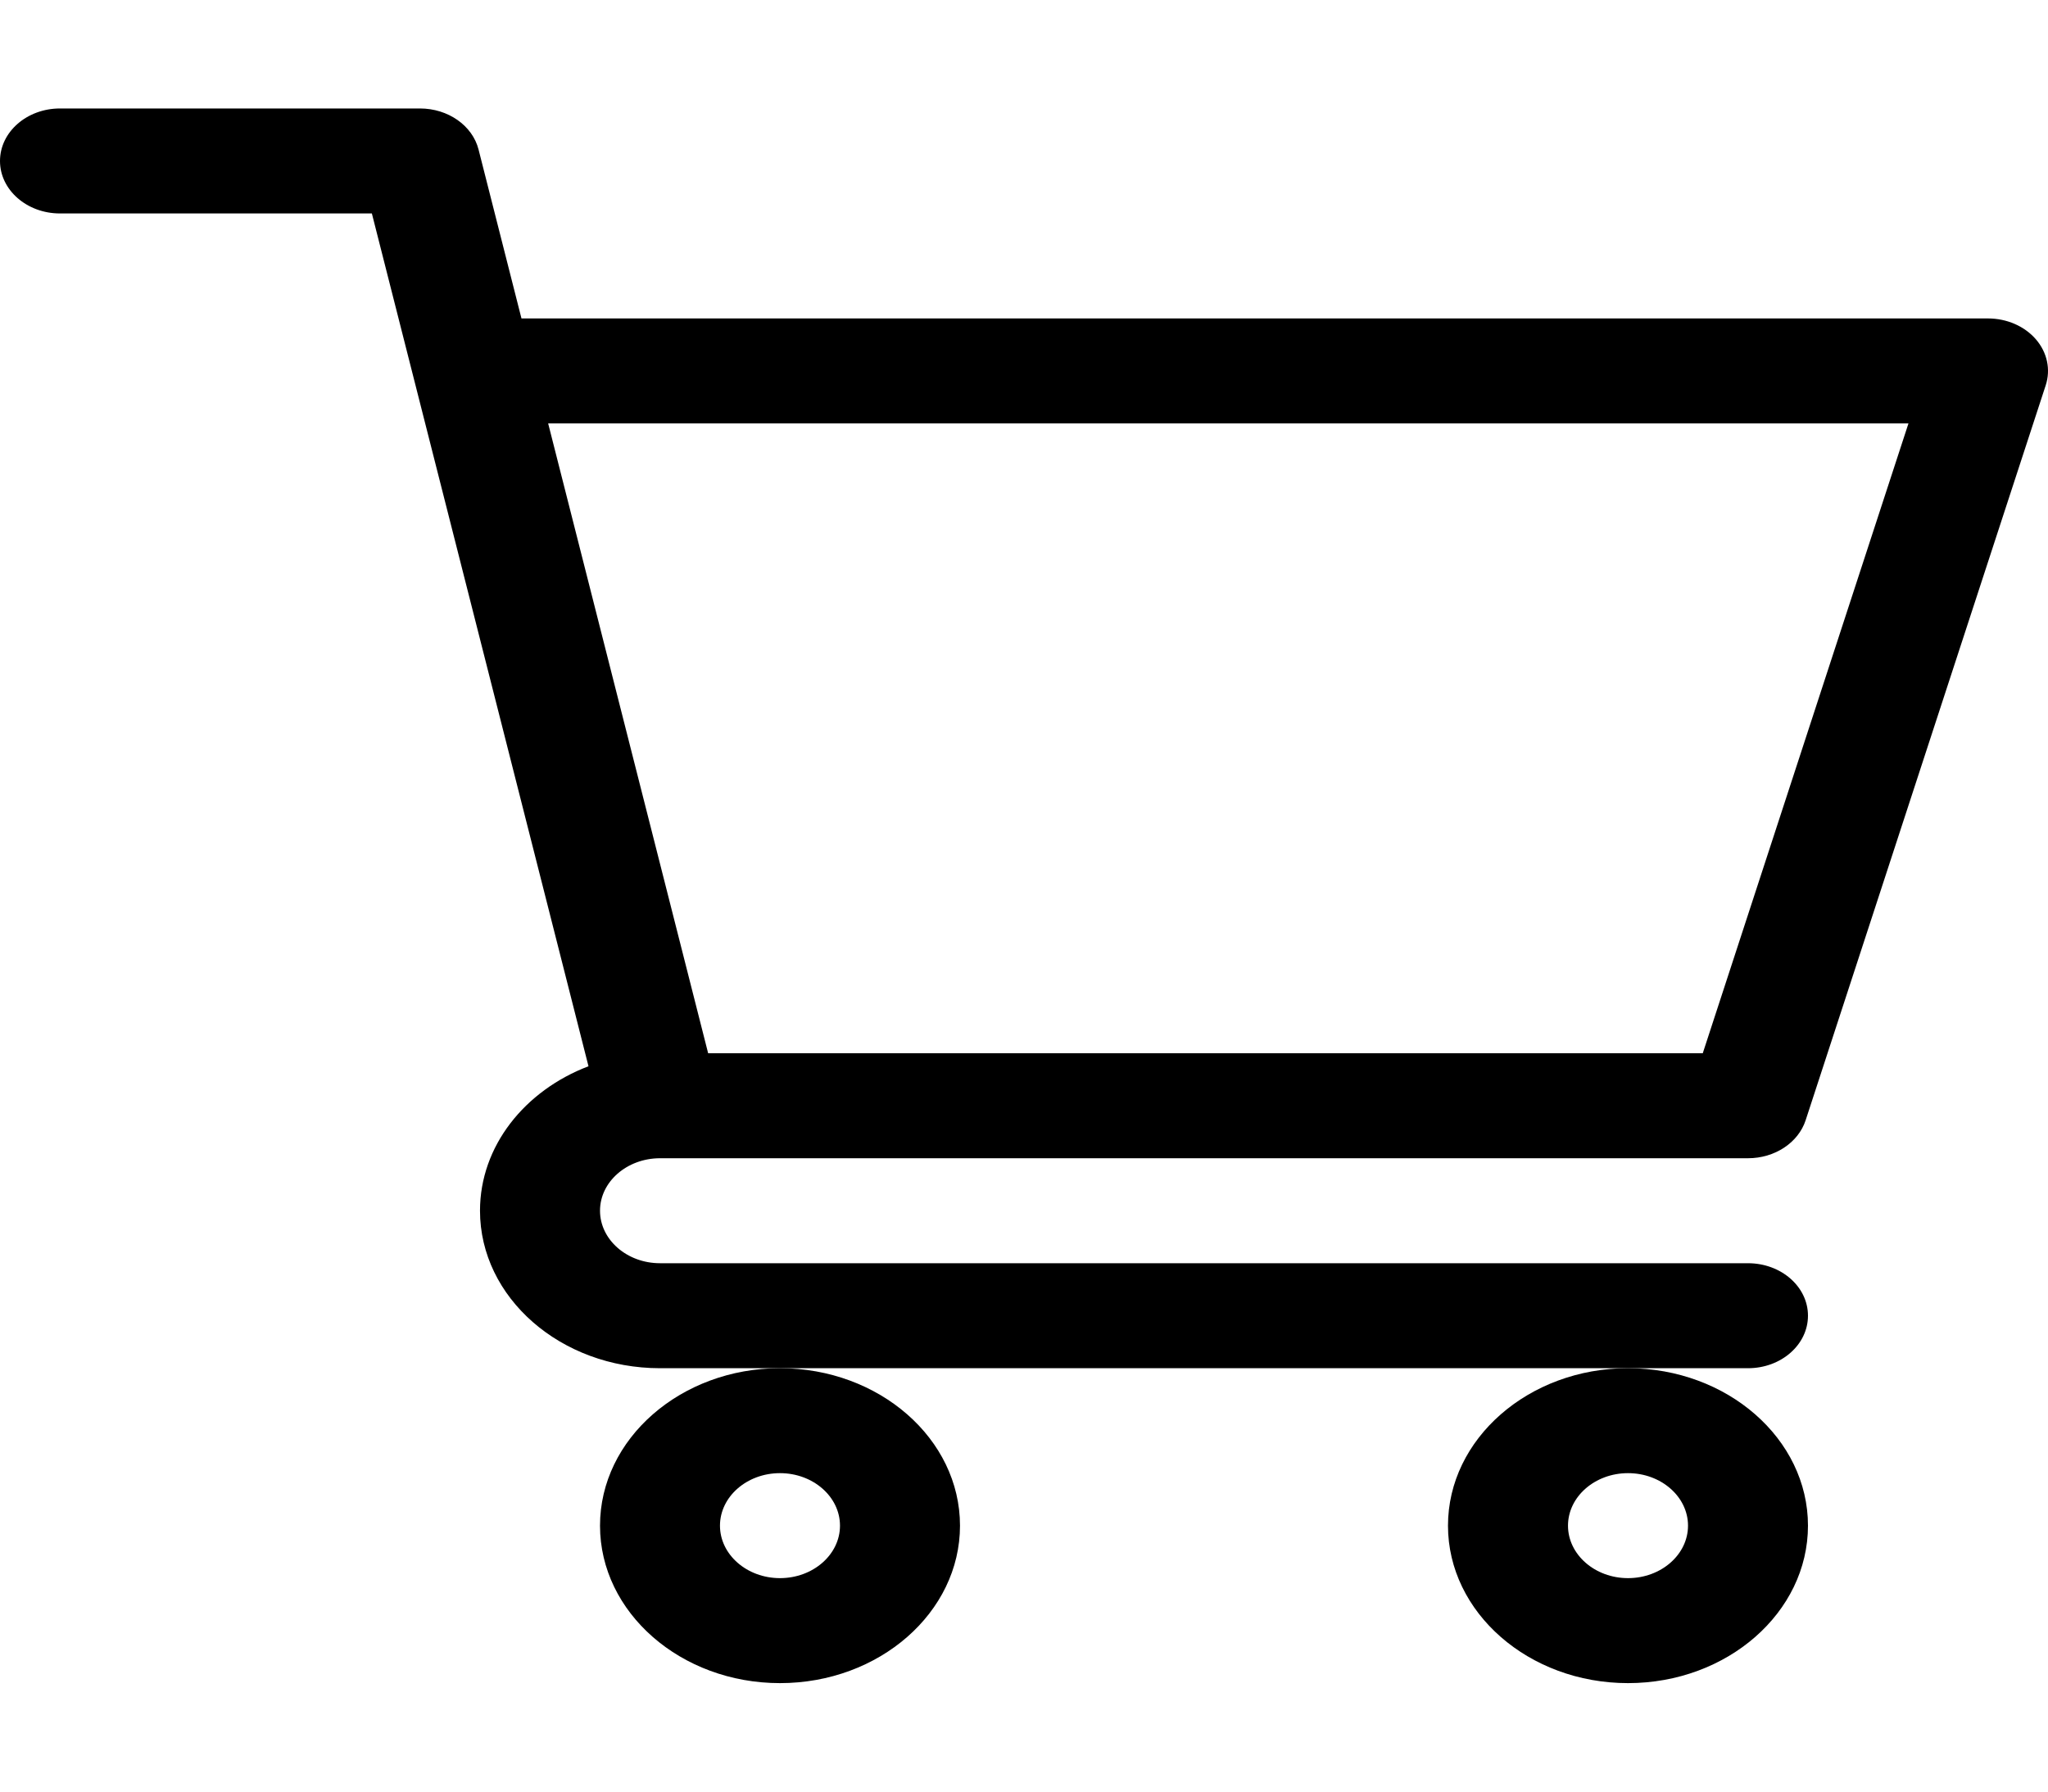 <svg width="40" height="35" viewBox="0 0 40 35" fill="none" xmlns="http://www.w3.org/2000/svg">
    <path d="M12.888 22.627H12.889C12.891 22.627 12.893 22.627 12.894 22.627H34.141C34.664 22.627 35.124 22.323 35.267 21.883L39.955 7.528C40.056 7.218 39.985 6.886 39.764 6.629C39.542 6.372 39.196 6.221 38.828 6.221H10.185L9.347 2.922C9.228 2.453 8.752 2.119 8.203 2.119H1.172C0.525 2.119 0 2.578 0 3.145C0 3.711 0.525 4.17 1.172 4.17H7.263C7.412 4.754 11.272 19.955 11.494 20.83C10.249 21.304 9.375 22.39 9.375 23.652C9.375 25.349 10.952 26.729 12.891 26.729H34.141C34.788 26.729 35.312 26.27 35.312 25.703C35.312 25.137 34.788 24.678 34.141 24.678H12.891C12.245 24.678 11.719 24.218 11.719 23.652C11.719 23.088 12.243 22.629 12.888 22.627V22.627ZM37.275 8.271L33.257 20.576H13.831L10.706 8.271H37.275Z" fill="black"/>
    <path d="M11.719 29.805C11.719 31.501 13.296 32.881 15.234 32.881C17.173 32.881 18.75 31.501 18.75 29.805C18.75 28.108 17.173 26.729 15.234 26.729C13.296 26.729 11.719 28.108 11.719 29.805ZM15.234 28.779C15.88 28.779 16.406 29.239 16.406 29.805C16.406 30.37 15.88 30.83 15.234 30.83C14.588 30.83 14.062 30.37 14.062 29.805C14.062 29.239 14.588 28.779 15.234 28.779Z" fill="black"/>
    <path d="M28.281 29.805C28.281 31.501 29.858 32.881 31.797 32.881C33.735 32.881 35.312 31.501 35.312 29.805C35.312 28.108 33.735 26.729 31.797 26.729C29.858 26.729 28.281 28.108 28.281 29.805ZM31.797 28.779C32.443 28.779 32.969 29.239 32.969 29.805C32.969 30.37 32.443 30.83 31.797 30.83C31.151 30.83 30.625 30.37 30.625 29.805C30.625 29.239 31.151 28.779 31.797 28.779Z" fill="black"/>
</svg>
